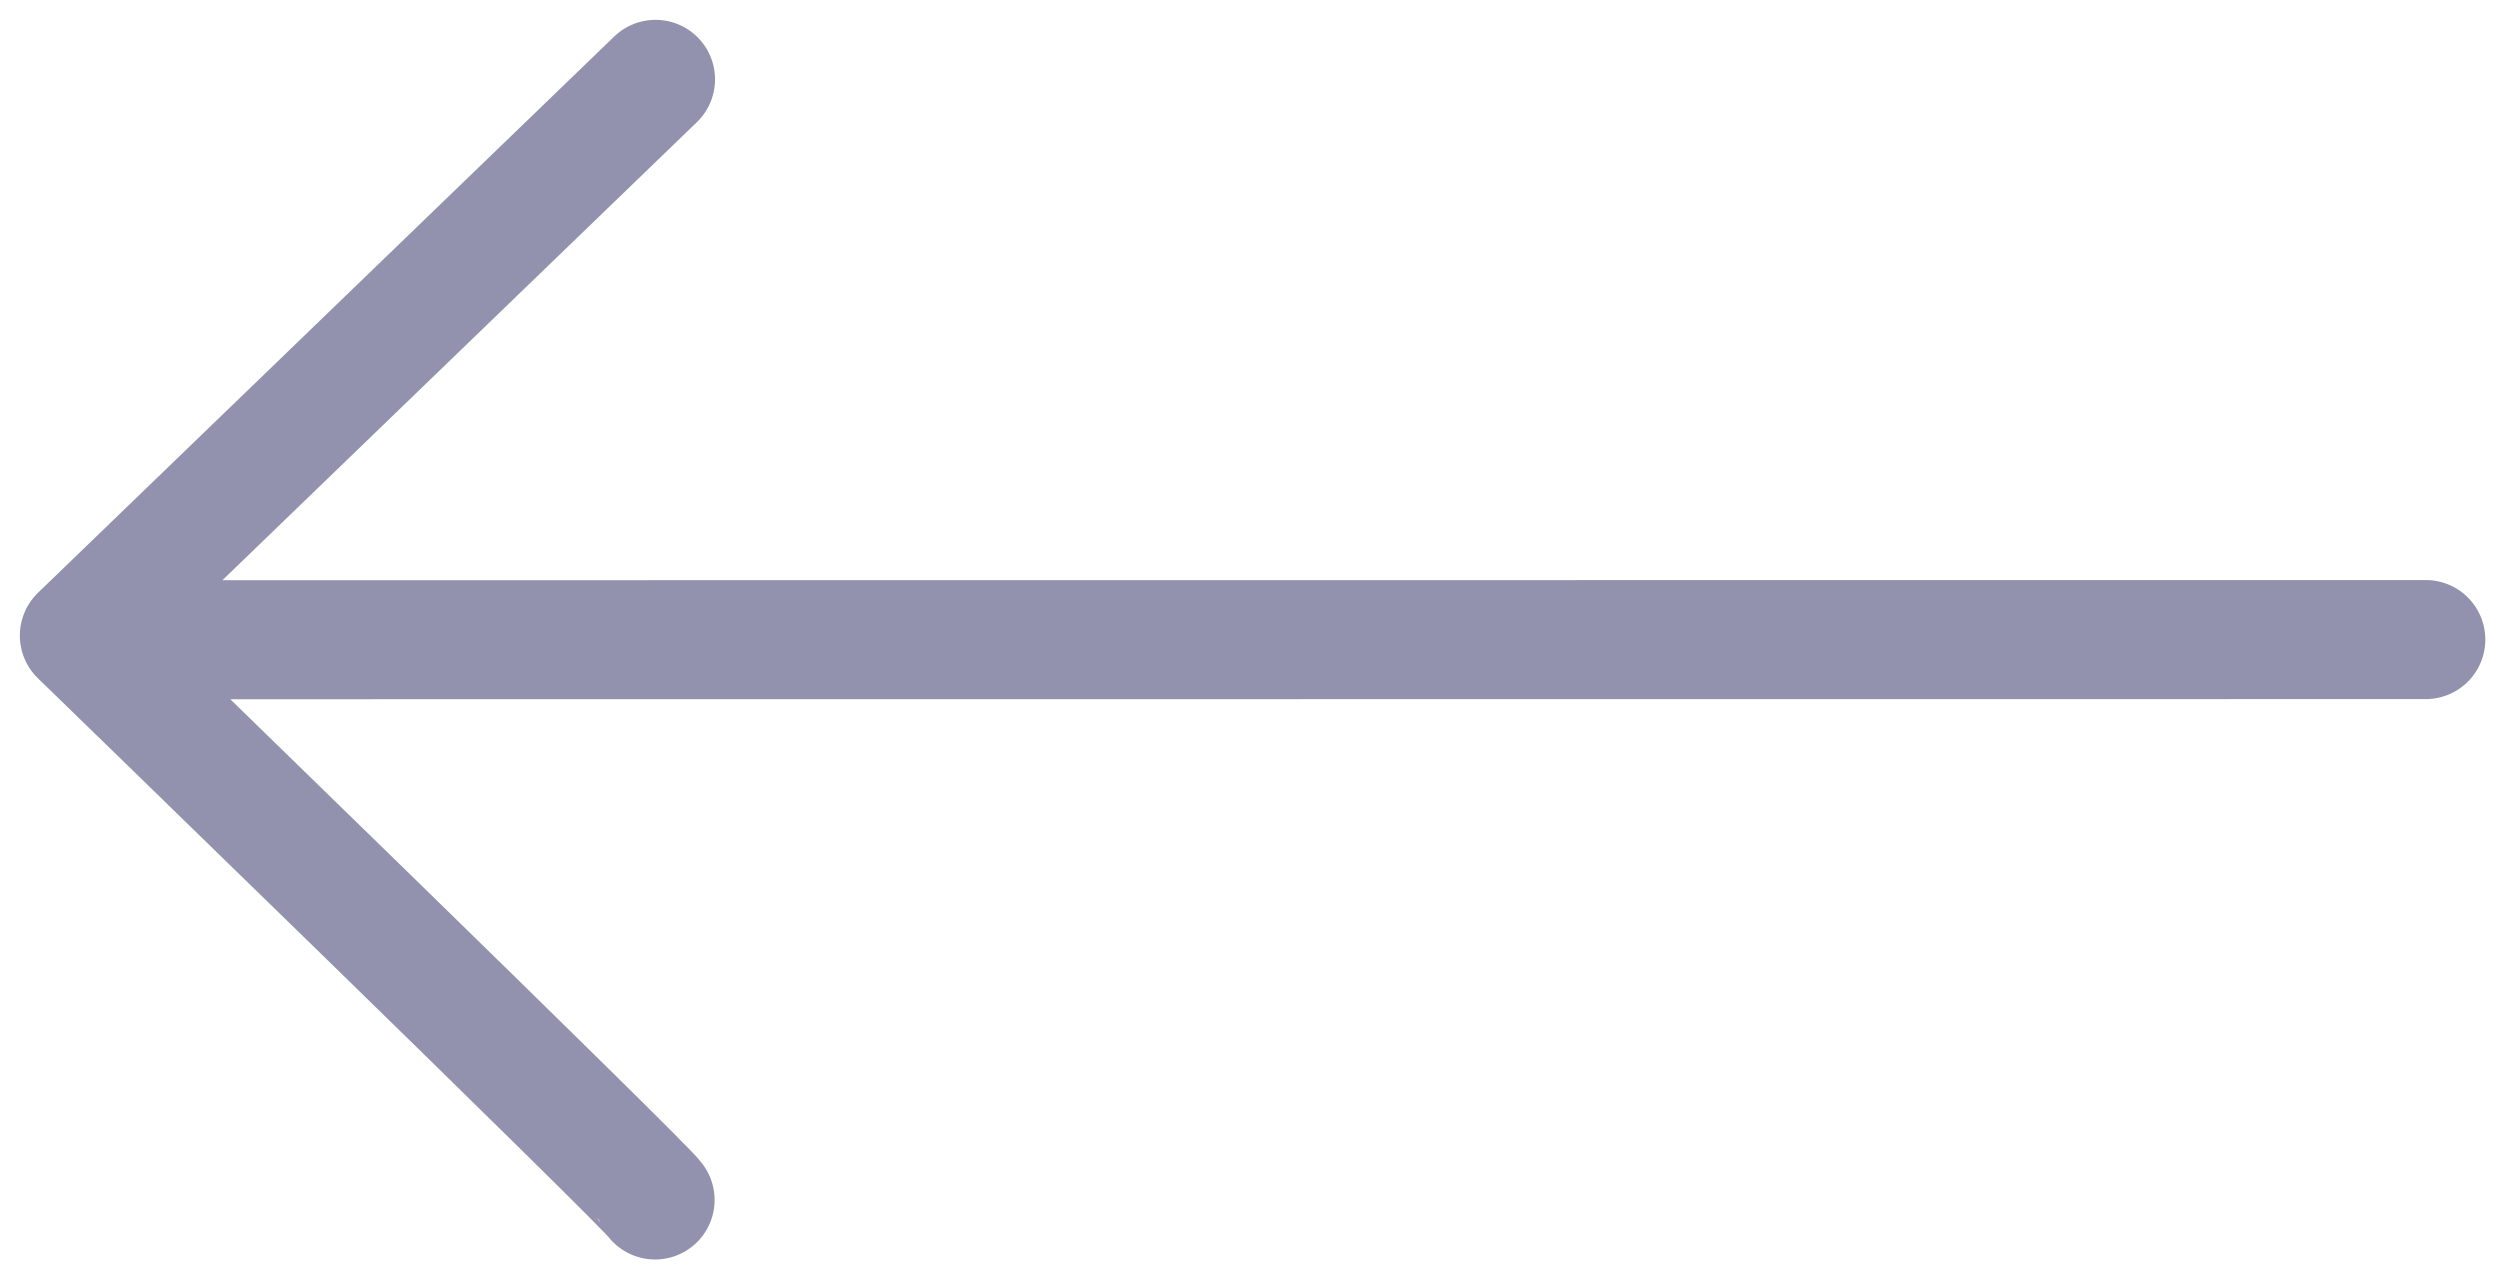 <svg width="63" height="32" viewBox="0 0 63 32" fill="none" xmlns="http://www.w3.org/2000/svg">
<path d="M61.13 16.117L4.876 16.121M16.508 30.239C16.431 30.024 2 16.016 2 16.016L16.519 2" stroke="#27265F" stroke-opacity="0.5" stroke-width="3" stroke-miterlimit="10" stroke-linecap="round" stroke-linejoin="round"/>
</svg>
